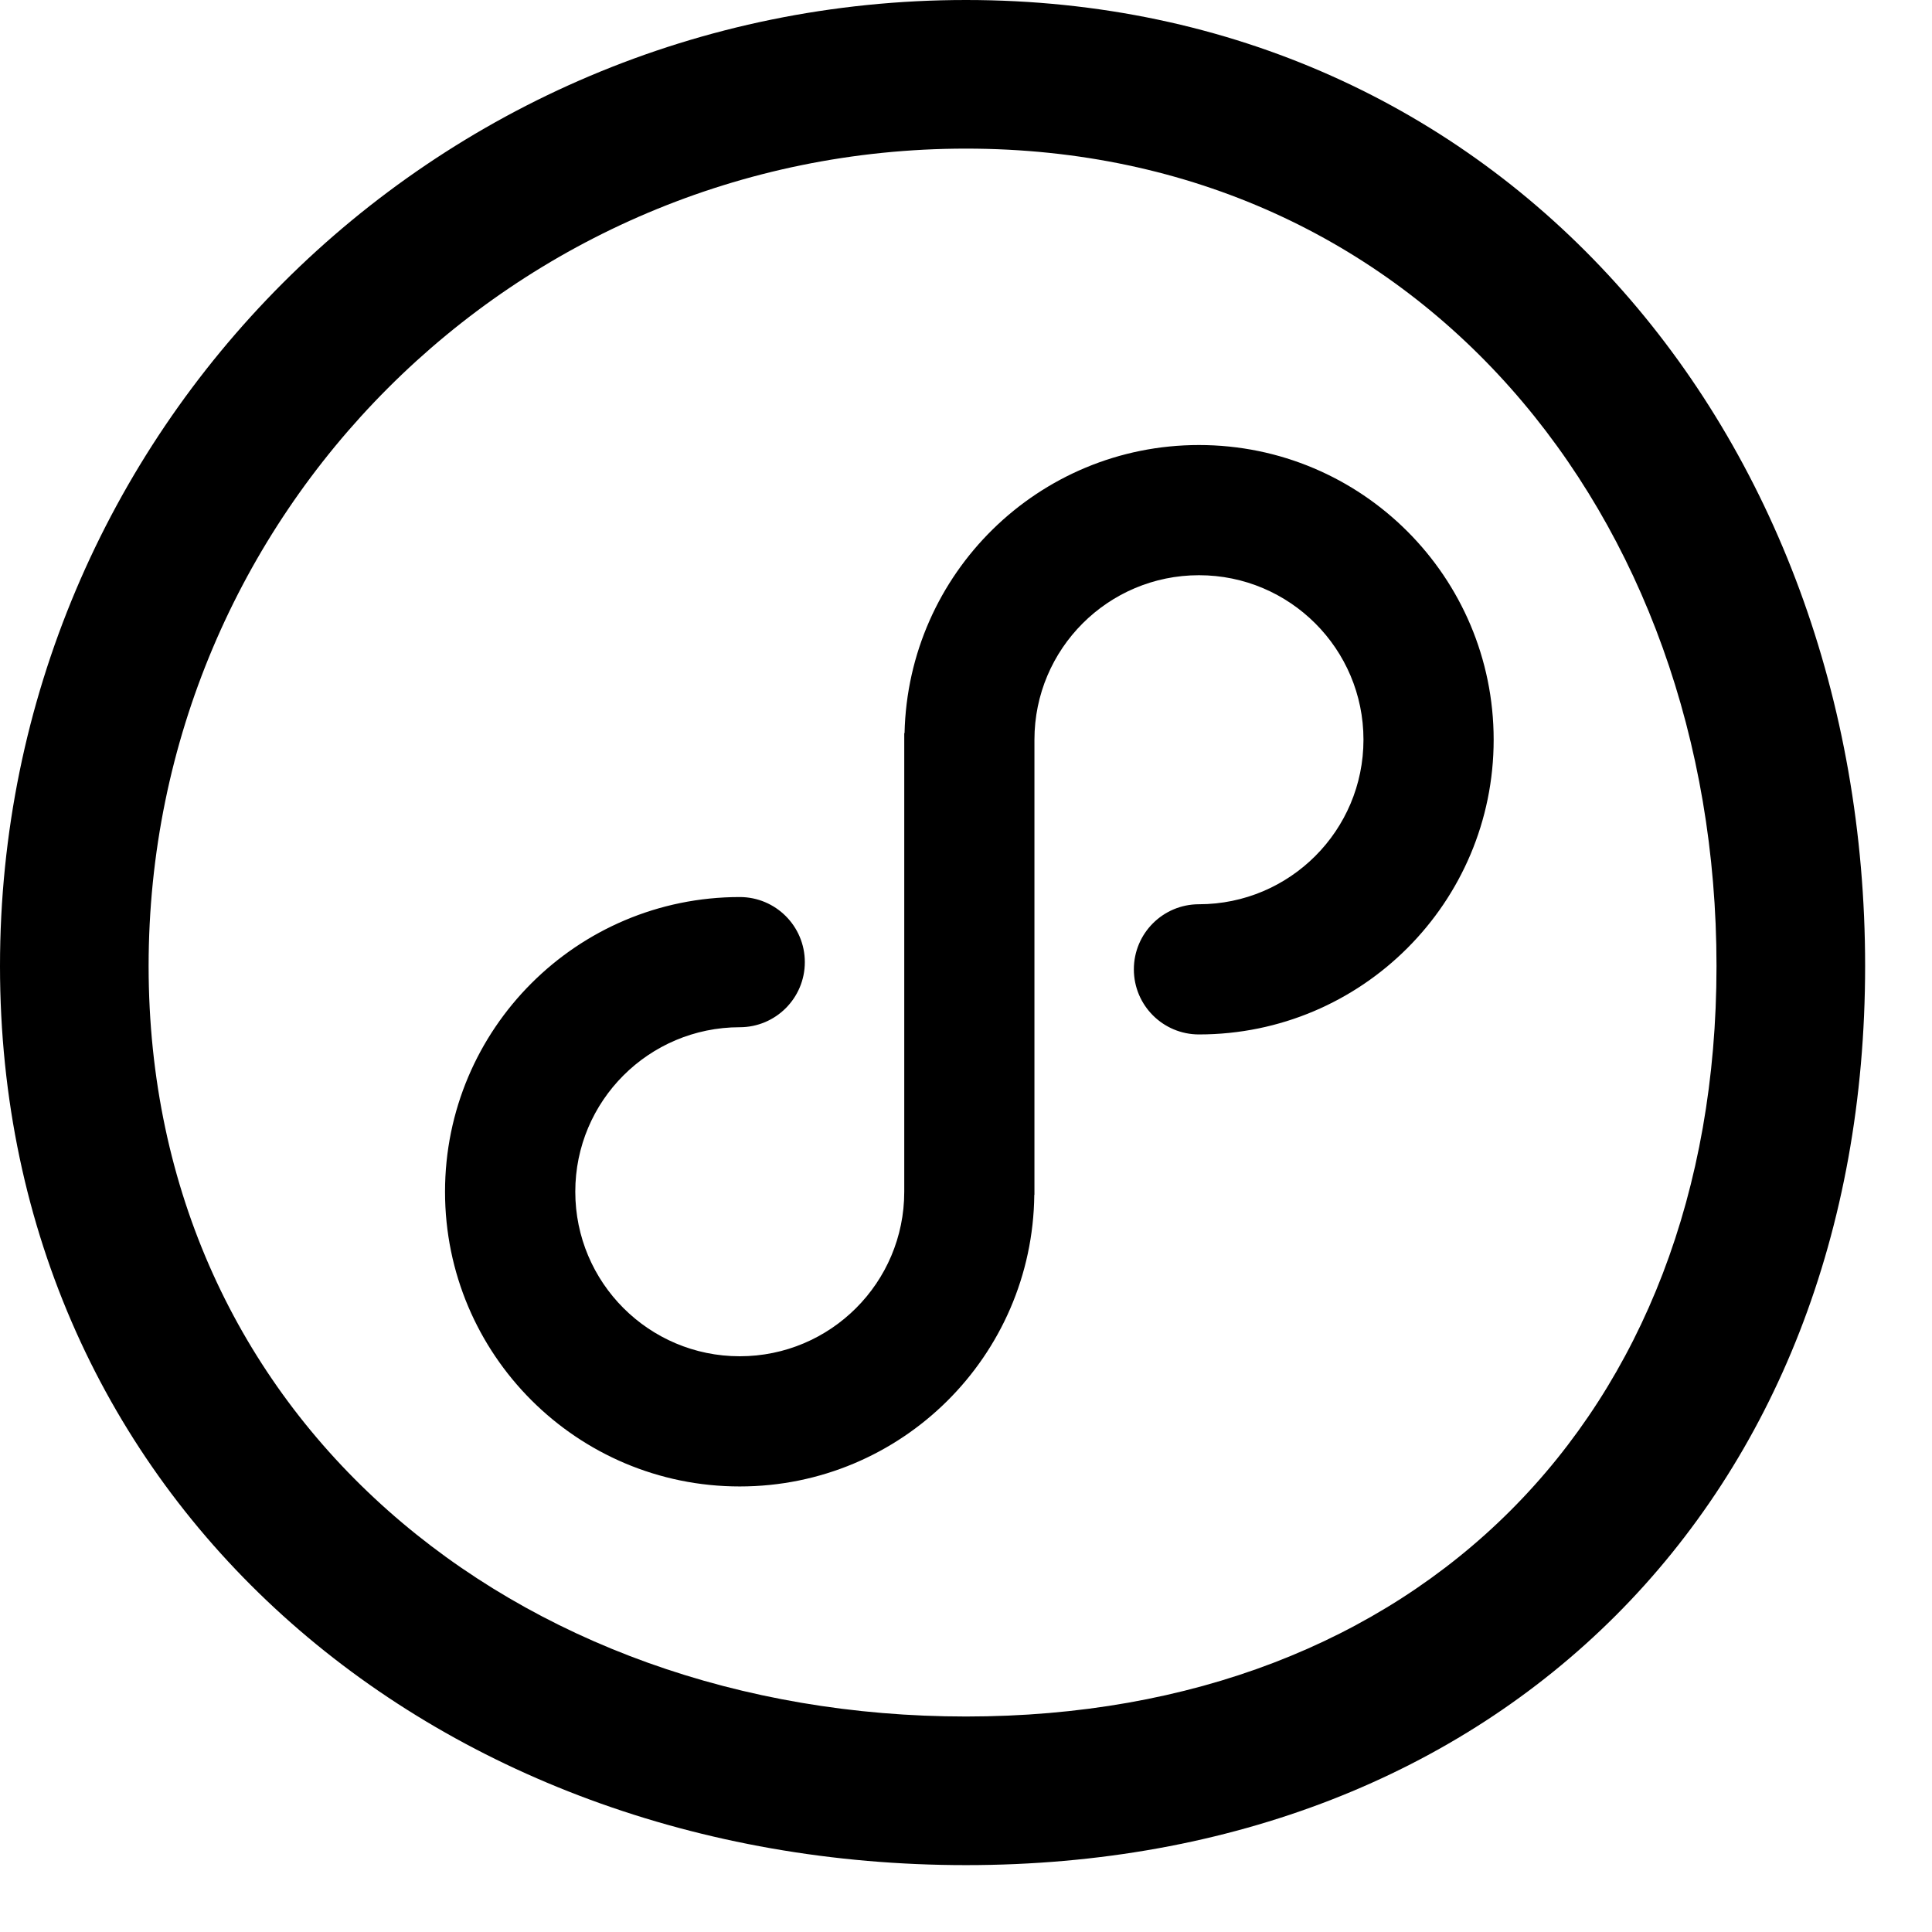 <svg xmlns="http://www.w3.org/2000/svg" xmlns:xlink="http://www.w3.org/1999/xlink" width="26px" height="26px">
<path fill-rule="evenodd" d="M13.000,25.1 C5.820,25.1 0.000,20.180 0.000,13.000 C0.000,5.820 5.820,0.000 13.000,0.000 C20.180,0.000 25.1,5.820 25.1,13.000 C25.1,20.180 20.180,25.1 13.000,25.1 ZM13.000,2.000 C6.925,2.000 2.000,6.925 2.000,13.000 C2.000,19.075 6.925,23.1 13.000,23.1 C19.075,23.1 23.1,19.075 23.1,13.000 C23.1,6.925 19.075,2.000 13.000,2.000 ZM16.135,13.921 C15.651,13.921 15.259,13.529 15.259,13.045 C15.259,12.561 15.651,12.169 16.135,12.169 C16.135,12.169 16.136,12.169 16.136,12.169 C17.358,12.168 18.349,11.177 18.349,9.954 C18.349,8.732 17.357,7.741 16.135,7.741 C14.912,7.741 13.921,8.733 13.921,9.955 L13.921,16.079 L13.919,16.079 C13.897,18.250 12.132,20.004 9.955,20.004 C7.765,20.004 5.989,18.229 5.989,16.038 C5.989,13.847 7.765,12.072 9.955,12.072 C10.439,12.072 10.831,12.464 10.831,12.948 C10.831,13.432 10.439,13.824 9.955,13.824 C9.955,13.824 9.955,13.824 9.955,13.824 C8.732,13.825 7.741,14.816 7.742,16.038 C7.742,17.261 8.733,18.252 9.955,18.252 C11.178,18.252 12.169,17.261 12.169,16.038 L12.169,9.866 L12.173,9.866 C12.221,7.717 13.975,5.989 16.135,5.989 C18.326,5.989 20.101,7.765 20.101,9.955 C20.101,12.145 18.326,13.921 16.135,13.921 Z"></path>
</svg>